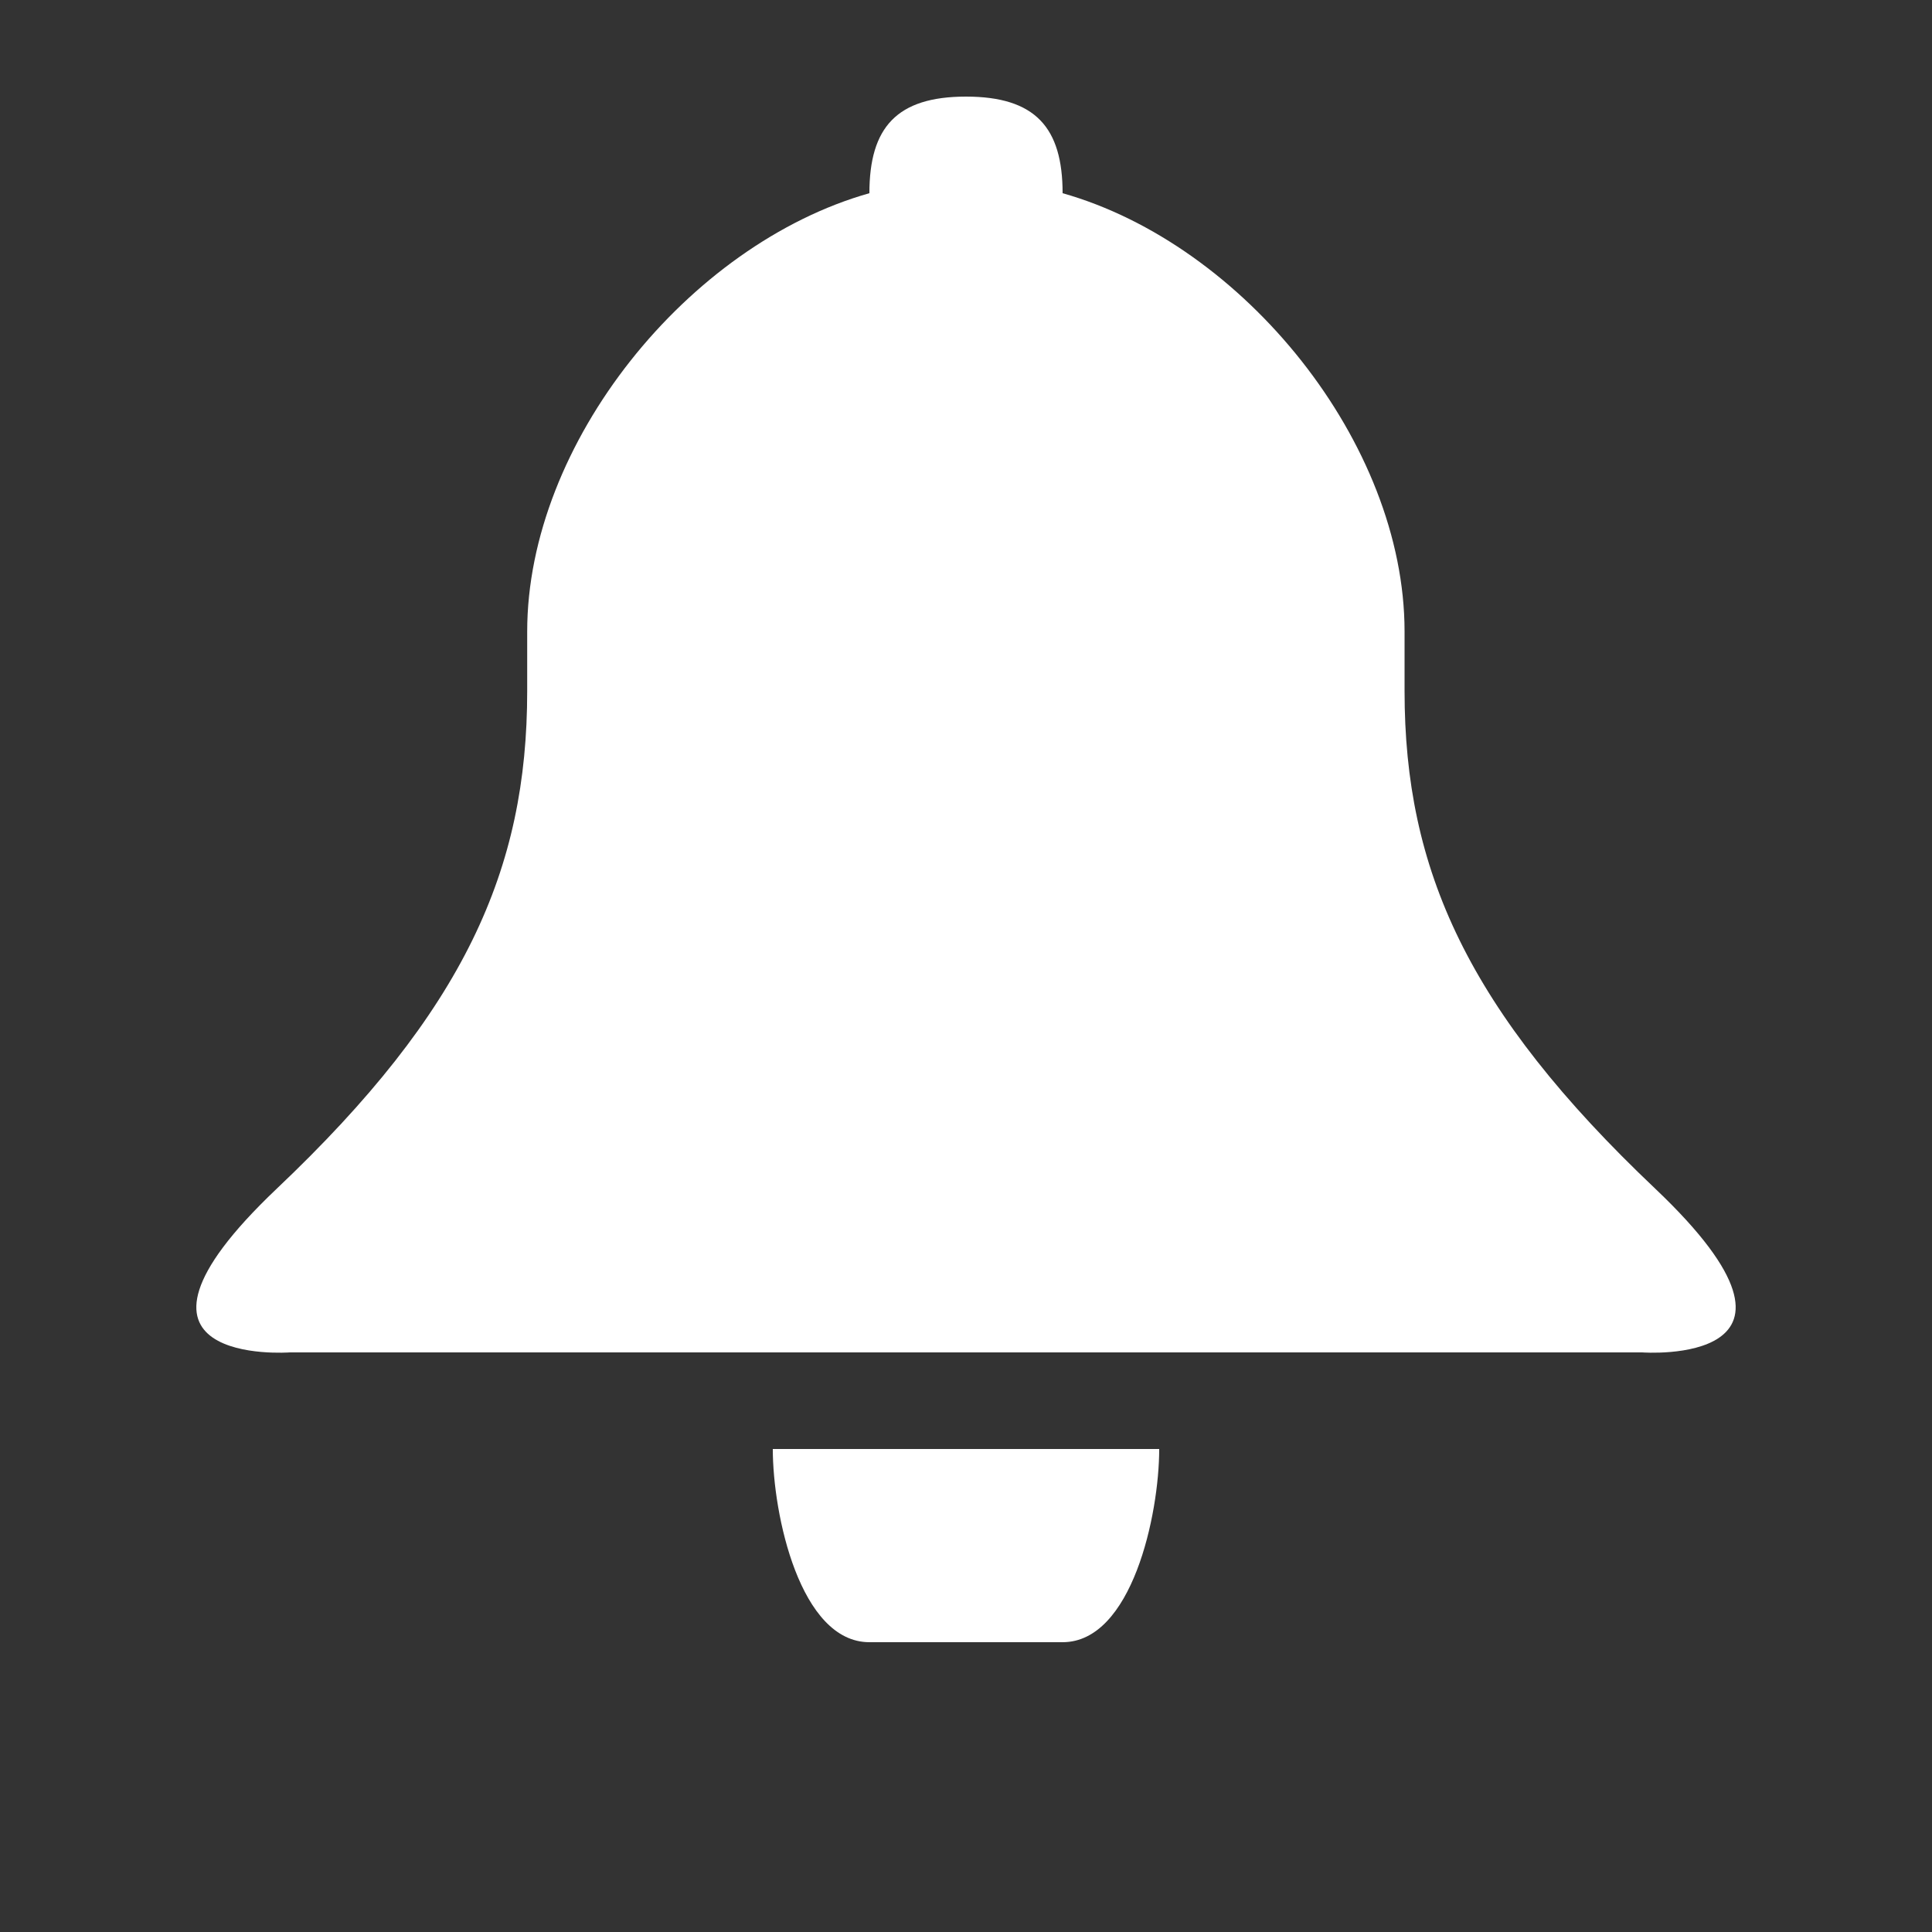 <svg version="1.2" baseProfile="tiny-ps" xmlns="http://www.w3.org/2000/svg" viewBox="0 0 80 80" width="80" height="80">
	<rect x="0" y="0" width="80" height="80" fill="#333333" stroke="none"/>
	<title>ACTIVITY</title>
	<style>
		tspan { white-space:pre }
		.shp0 { fill: #ffffff } 
	</style>
	<g id="ACTIVITY">
		<g id="CONTENT">
			<g id="CALENDAR">
				<g id="03 TUE HOVER">
					<path id="BELL" class="shp0" d="M68.55 49.23C60.76 41.85 58.16 36 58.16 28.62L58.16 26.15C58.16 18.35 51.5 10.12 44 8L44 8C44 5.28 42.87 4 40 4C37.13 4 36 5.28 36 8L36 8C28.5 10.12 21.83 18.35 21.83 26.15L21.83 28.62C21.83 36 19.24 41.85 11.45 49.23C3.67 56.62 12 56 12 56L40 56L68 56C68 56 76.33 56.62 68.55 49.23ZM36 68L44 68C46.87 68 48 62.72 48 60L32 60C32 62.72 33.13 68 36 68Z" />
				</g>
			</g>
		</g>
	</g>
</svg>